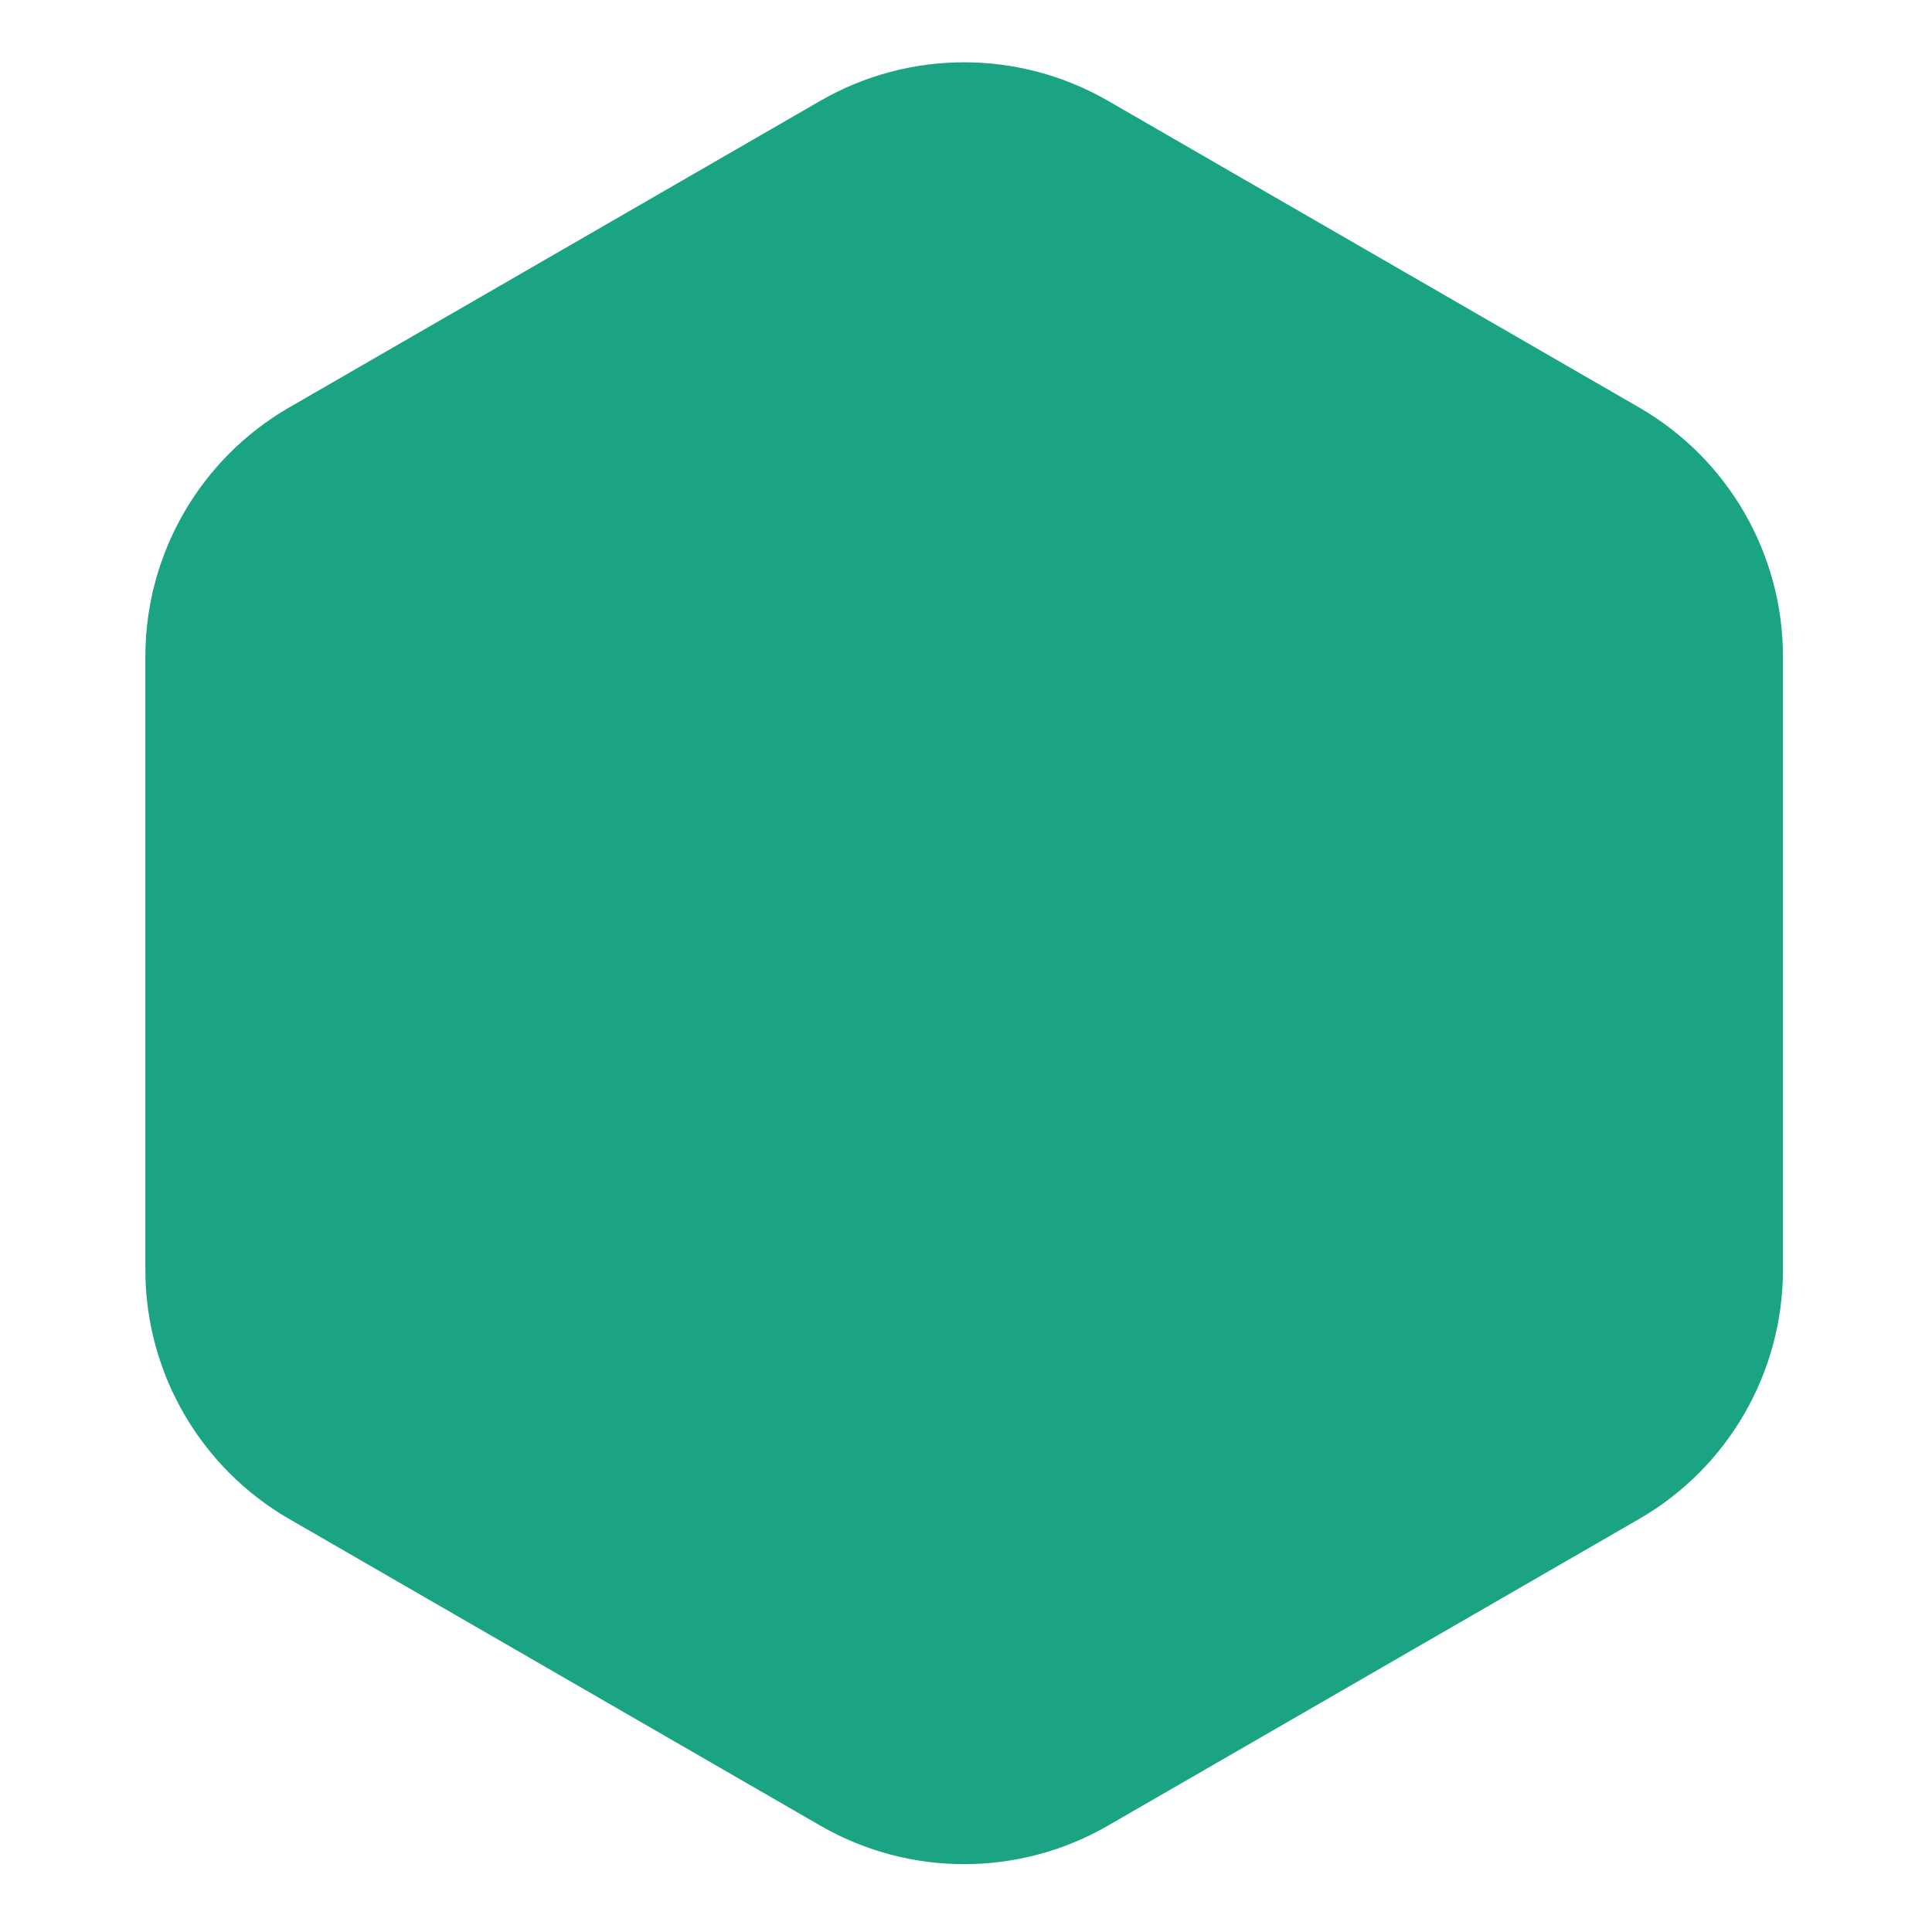 <?xml version="1.0" encoding="UTF-8"?>
<svg fill="none" viewBox="0 0 47 47" xmlns="http://www.w3.org/2000/svg">
    <path d="m19.955 2.453c2.166-1.25 4.834-1.25 7 0l12.919 7.459c2.166 1.25 3.5 3.561 3.5 6.062v14.917c0 2.501-1.334 4.812-3.5 6.062l-12.919 7.459c-2.166 1.25-4.834 1.25-7 0l-12.919-7.459c-2.166-1.25-3.5-3.561-3.5-6.062v-14.917c0-2.501 1.334-4.812 3.5-6.062l12.919-7.459z" fill="#1AA483"/>
</svg>
